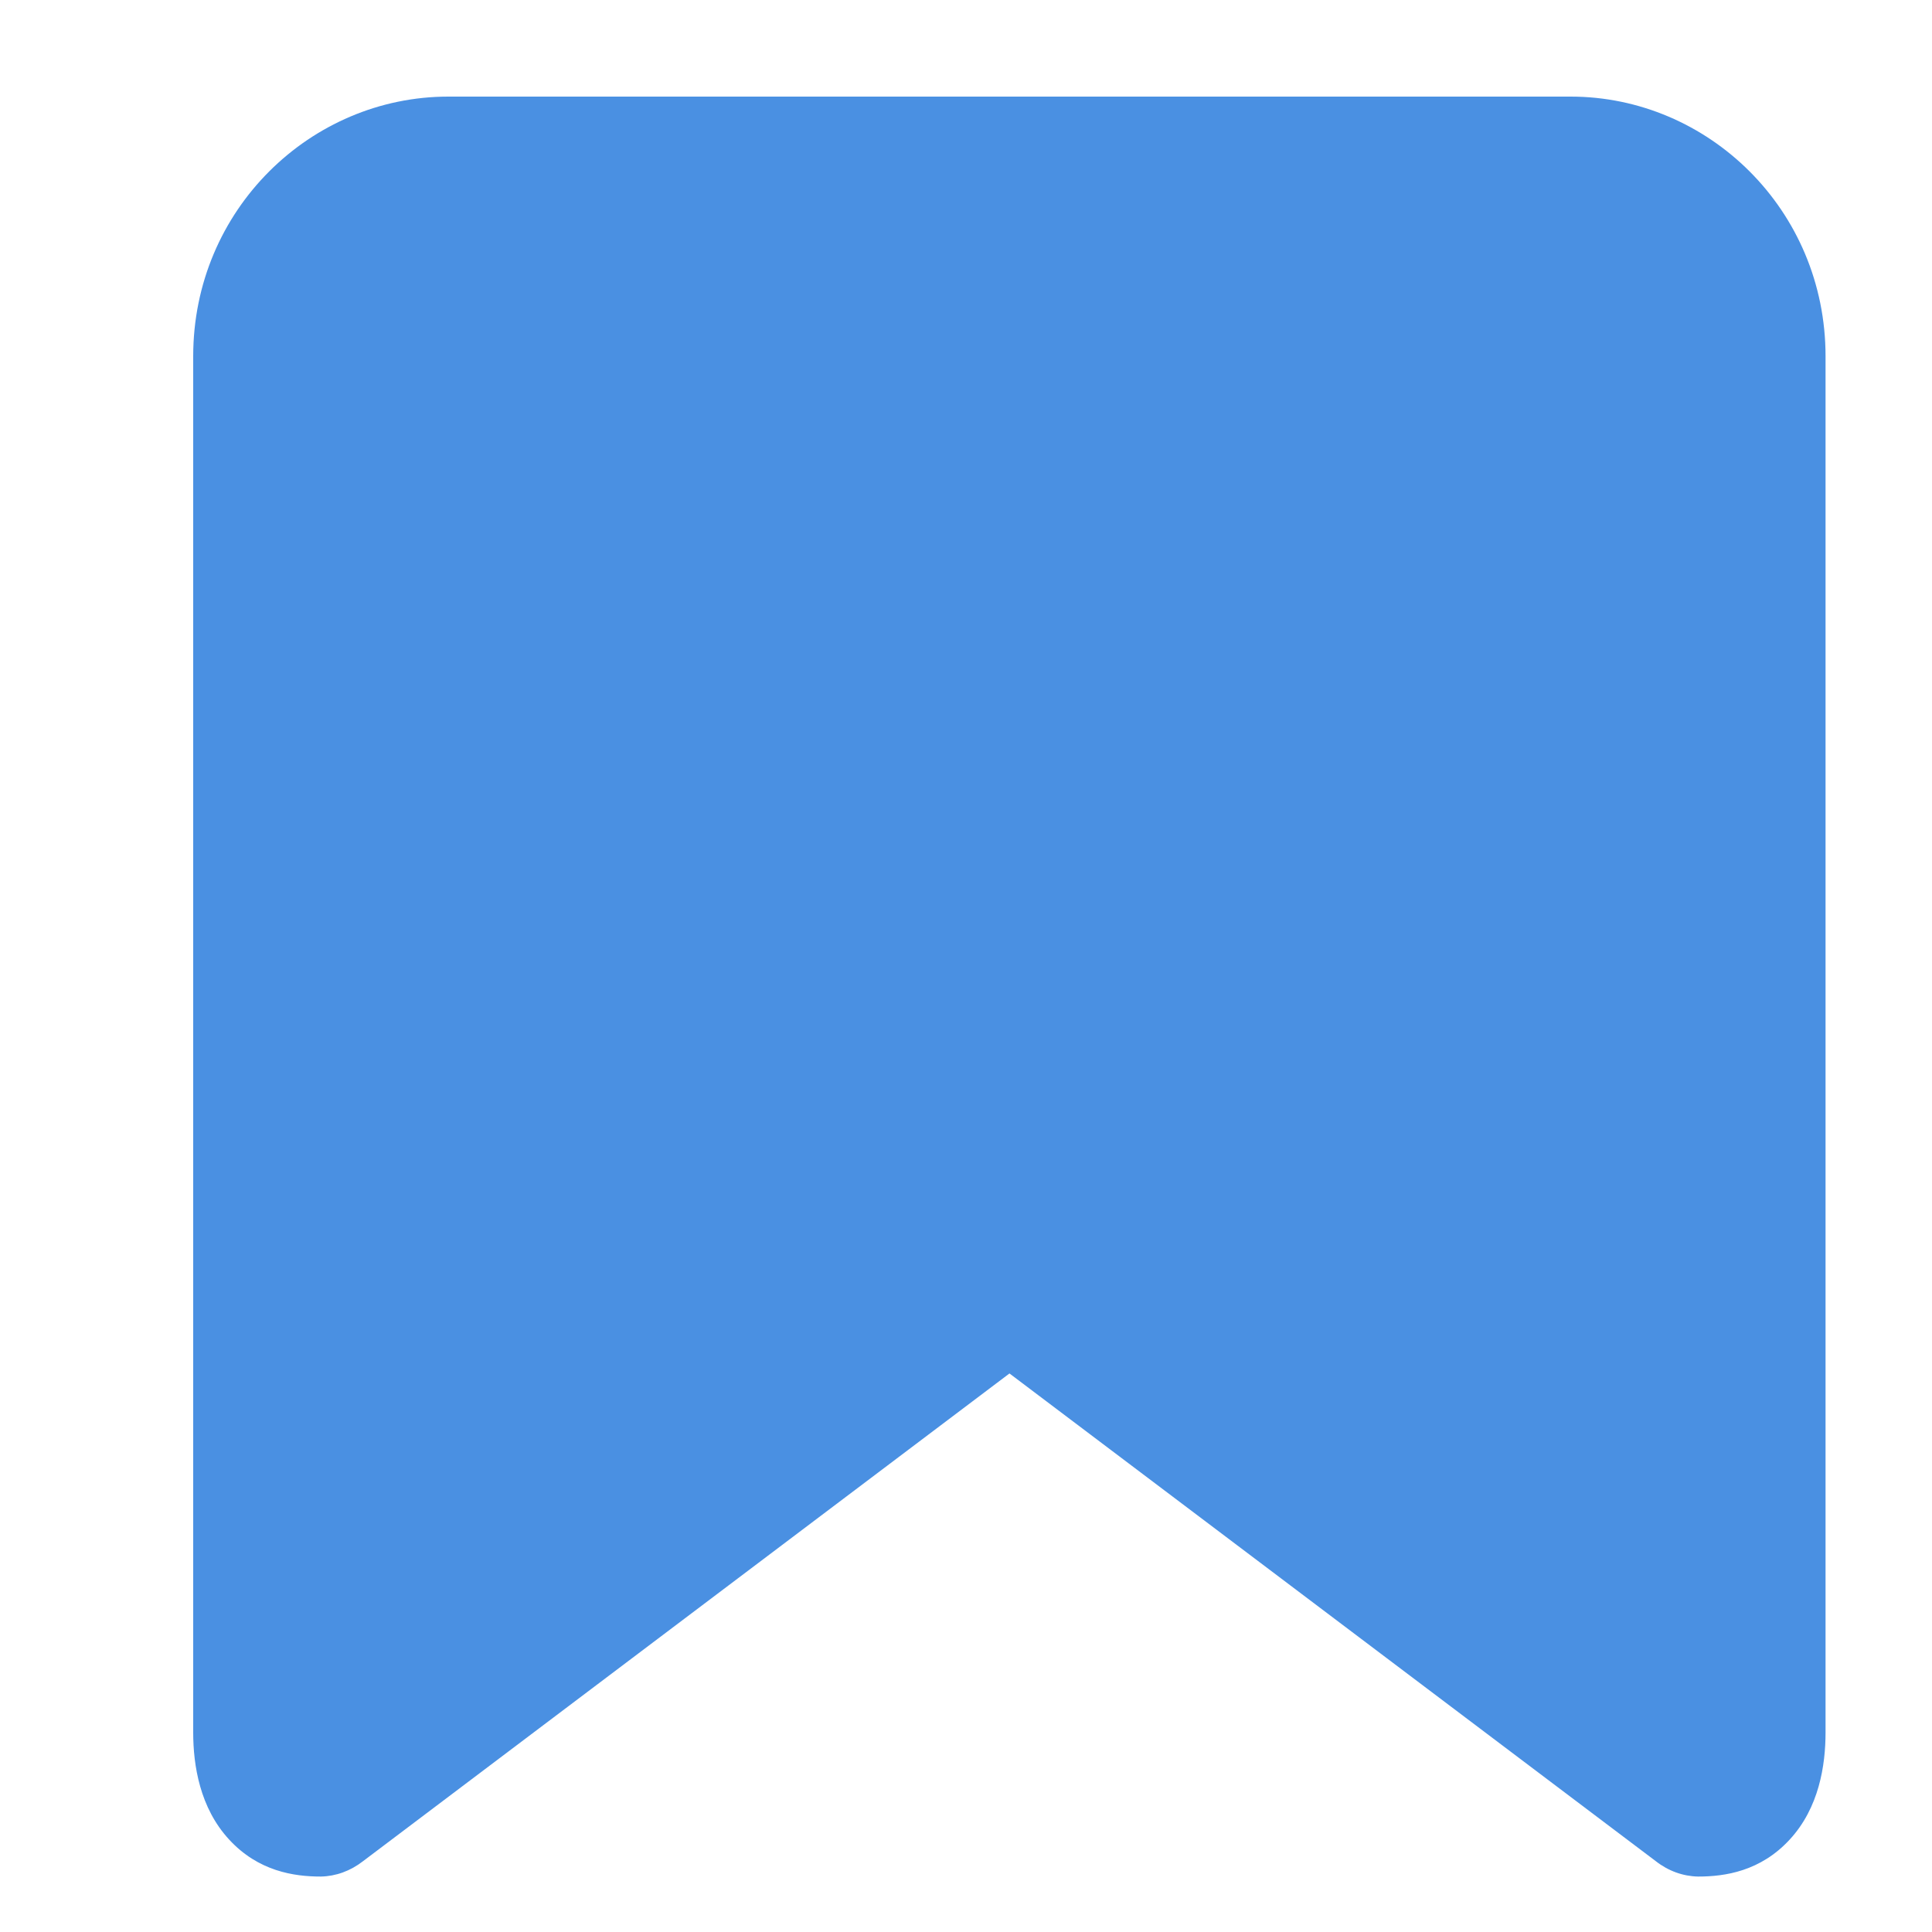 <?xml version="1.0" encoding="UTF-8" standalone="no"?>
<svg width="20px" height="20px" viewBox="0 0 20 20" version="1.1" xmlns="http://www.w3.org/2000/svg" xmlns:xlink="http://www.w3.org/1999/xlink">
    <!-- Generator: Sketch 43 (38999) - http://www.bohemiancoding.com/sketch -->
    <title>blue tab</title>
    <desc>Created with Sketch.</desc>
    <defs></defs>
    <g id="Symbols" stroke="none" stroke-width="1" fill="none" fill-rule="evenodd">
        <g id="blue-tab" fill="#4A90E2">
            <path d="M4.641,1 C3.217,1 2,2.17 2,3.688 L2,17.934 C2,18.276 2.069,18.715 2.372,19.043 C2.674,19.371 3.042,19.426 3.321,19.426 C3.477,19.423 3.628,19.368 3.758,19.267 L10.45,14.218 L17.141,19.267 C17.27,19.368 17.422,19.423 17.579,19.426 C17.858,19.426 18.225,19.371 18.527,19.043 C18.83,18.715 18.898,18.276 18.898,17.934 L18.898,3.688 C18.898,2.17 17.682,1 16.259,1 L4.641,1 Z" id="Page-1-Copy-6"></path>
        </g>
    </g>
</svg>